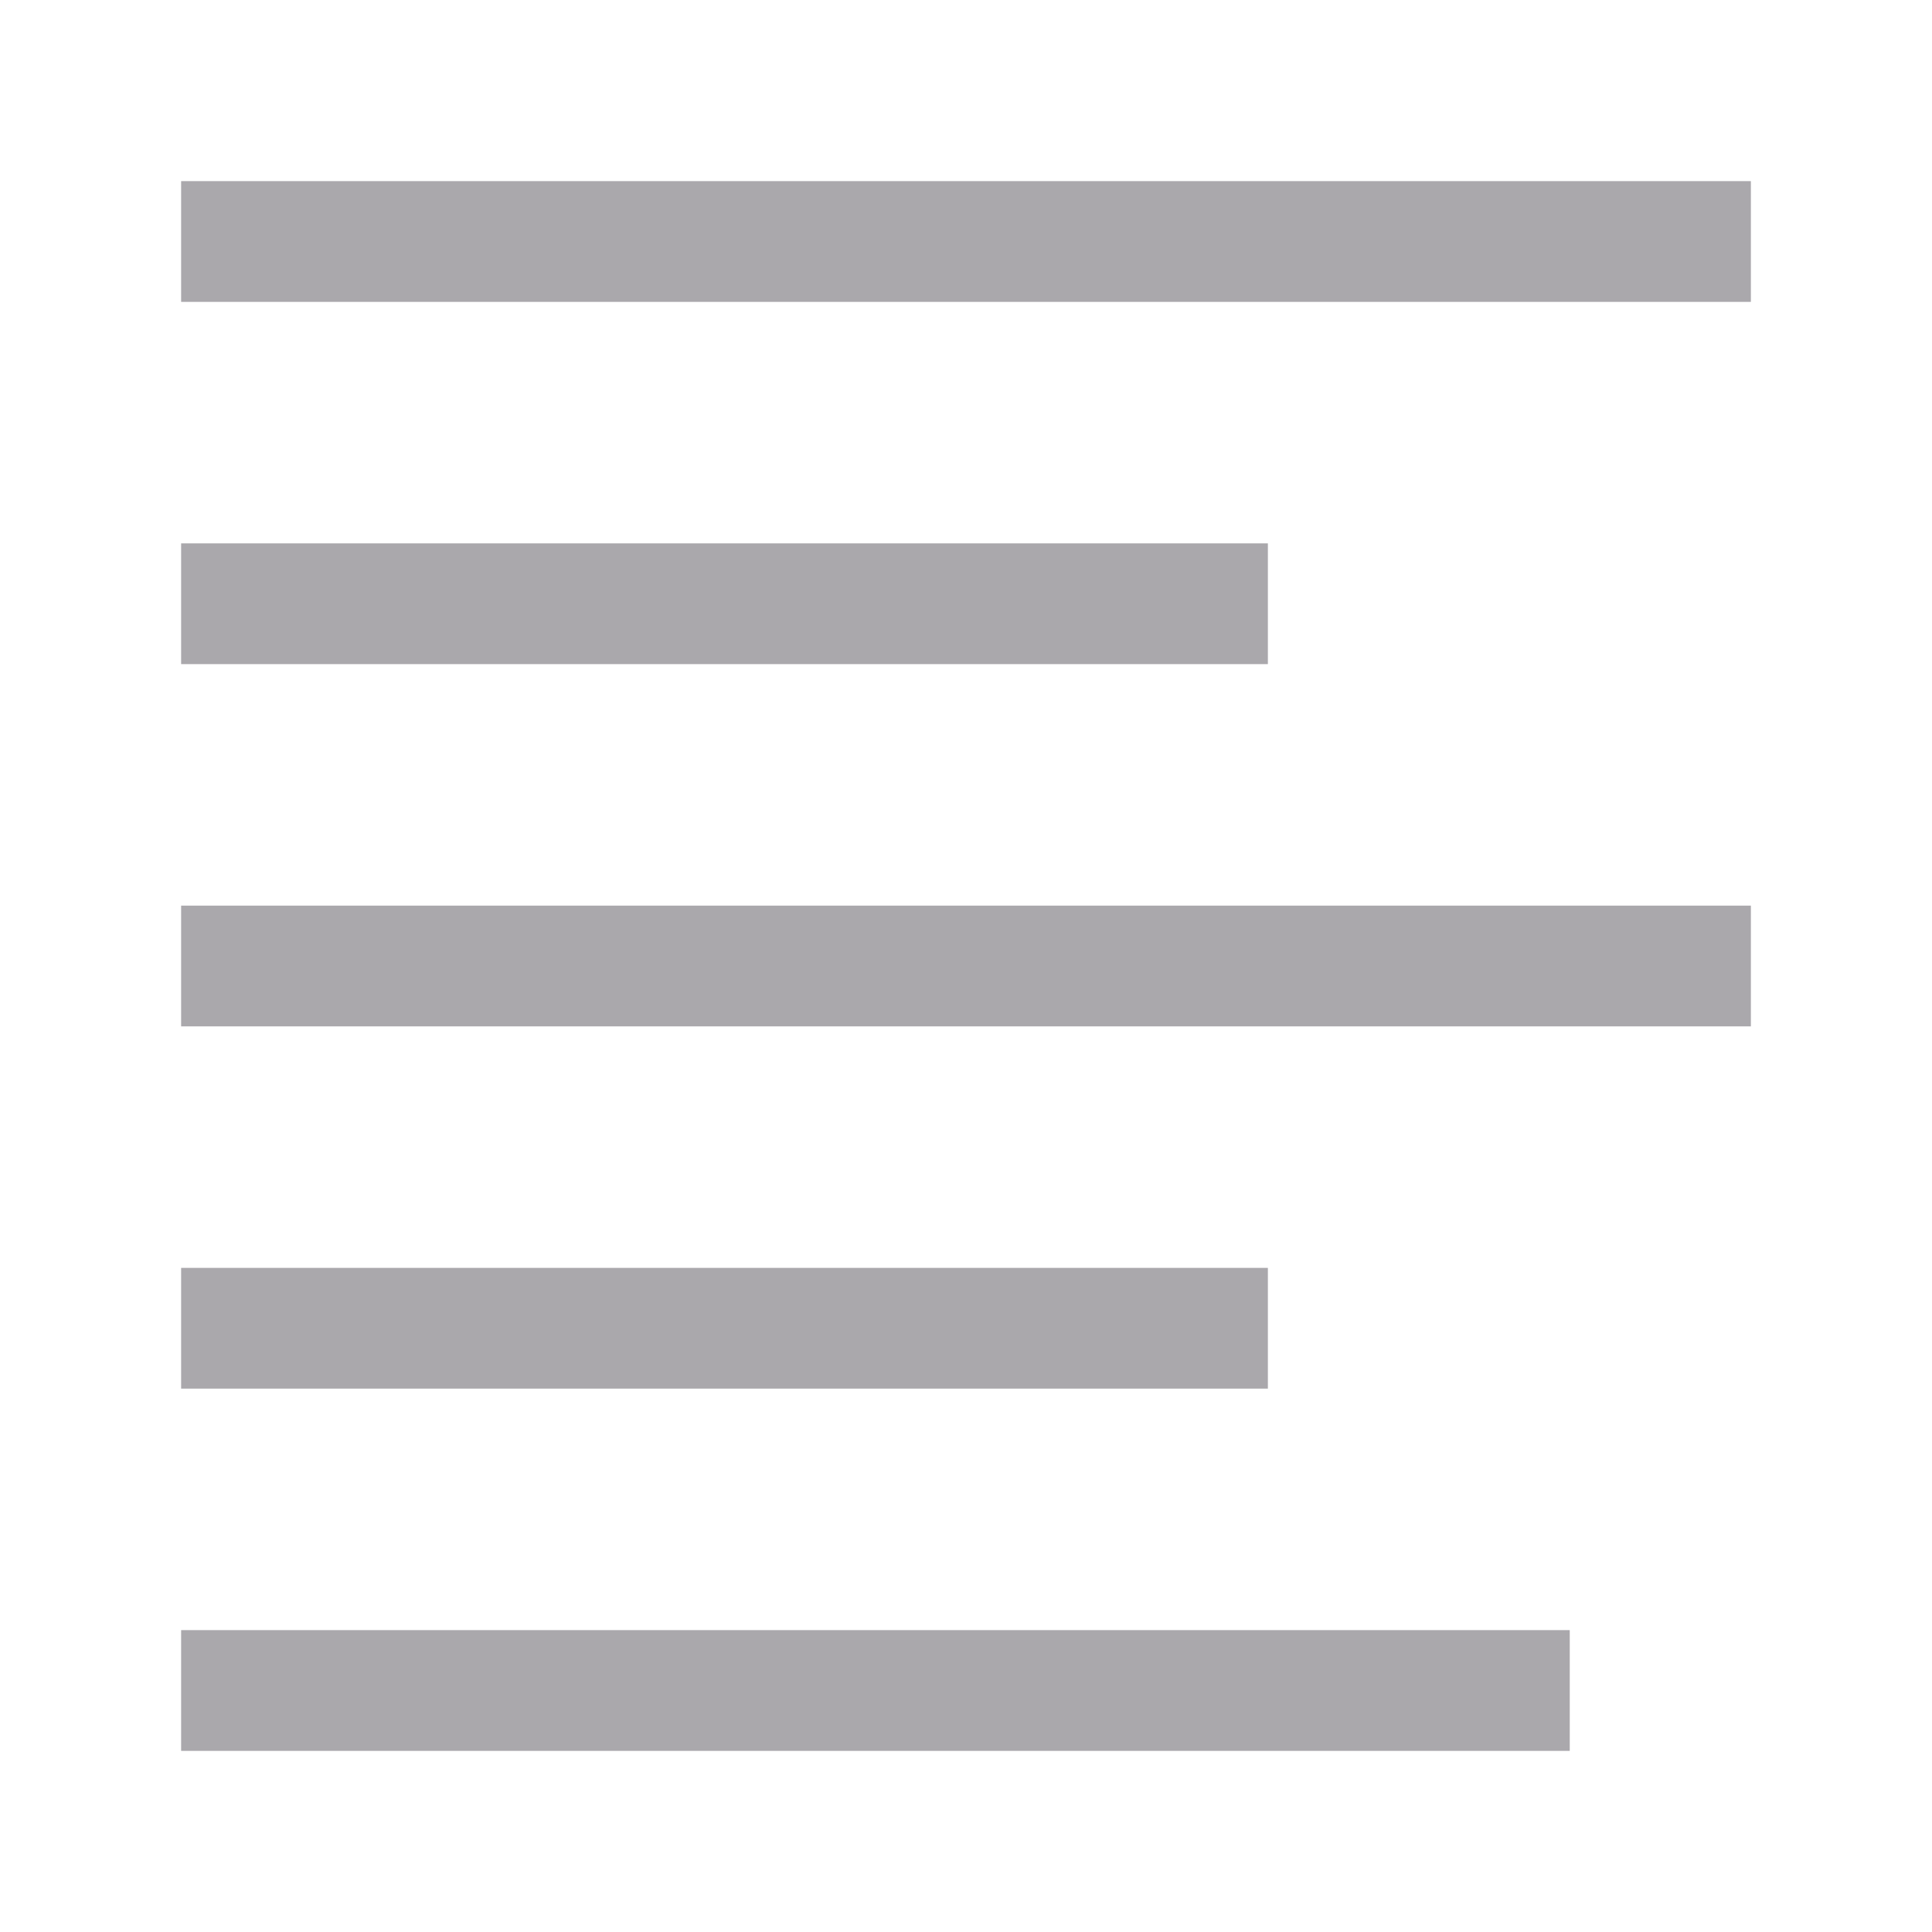 <svg height="32" viewBox="0 0 32 32" width="32" xmlns="http://www.w3.org/2000/svg"><path d="m29 3v2h-26v-2zm-8 6v2h-18v-2zm8 6v2h-26v-2zm-8 6v2h-18v-2zm5 6v2h-23v-2z" fill="#aaa8ac" stroke-width="1.333"/></svg>